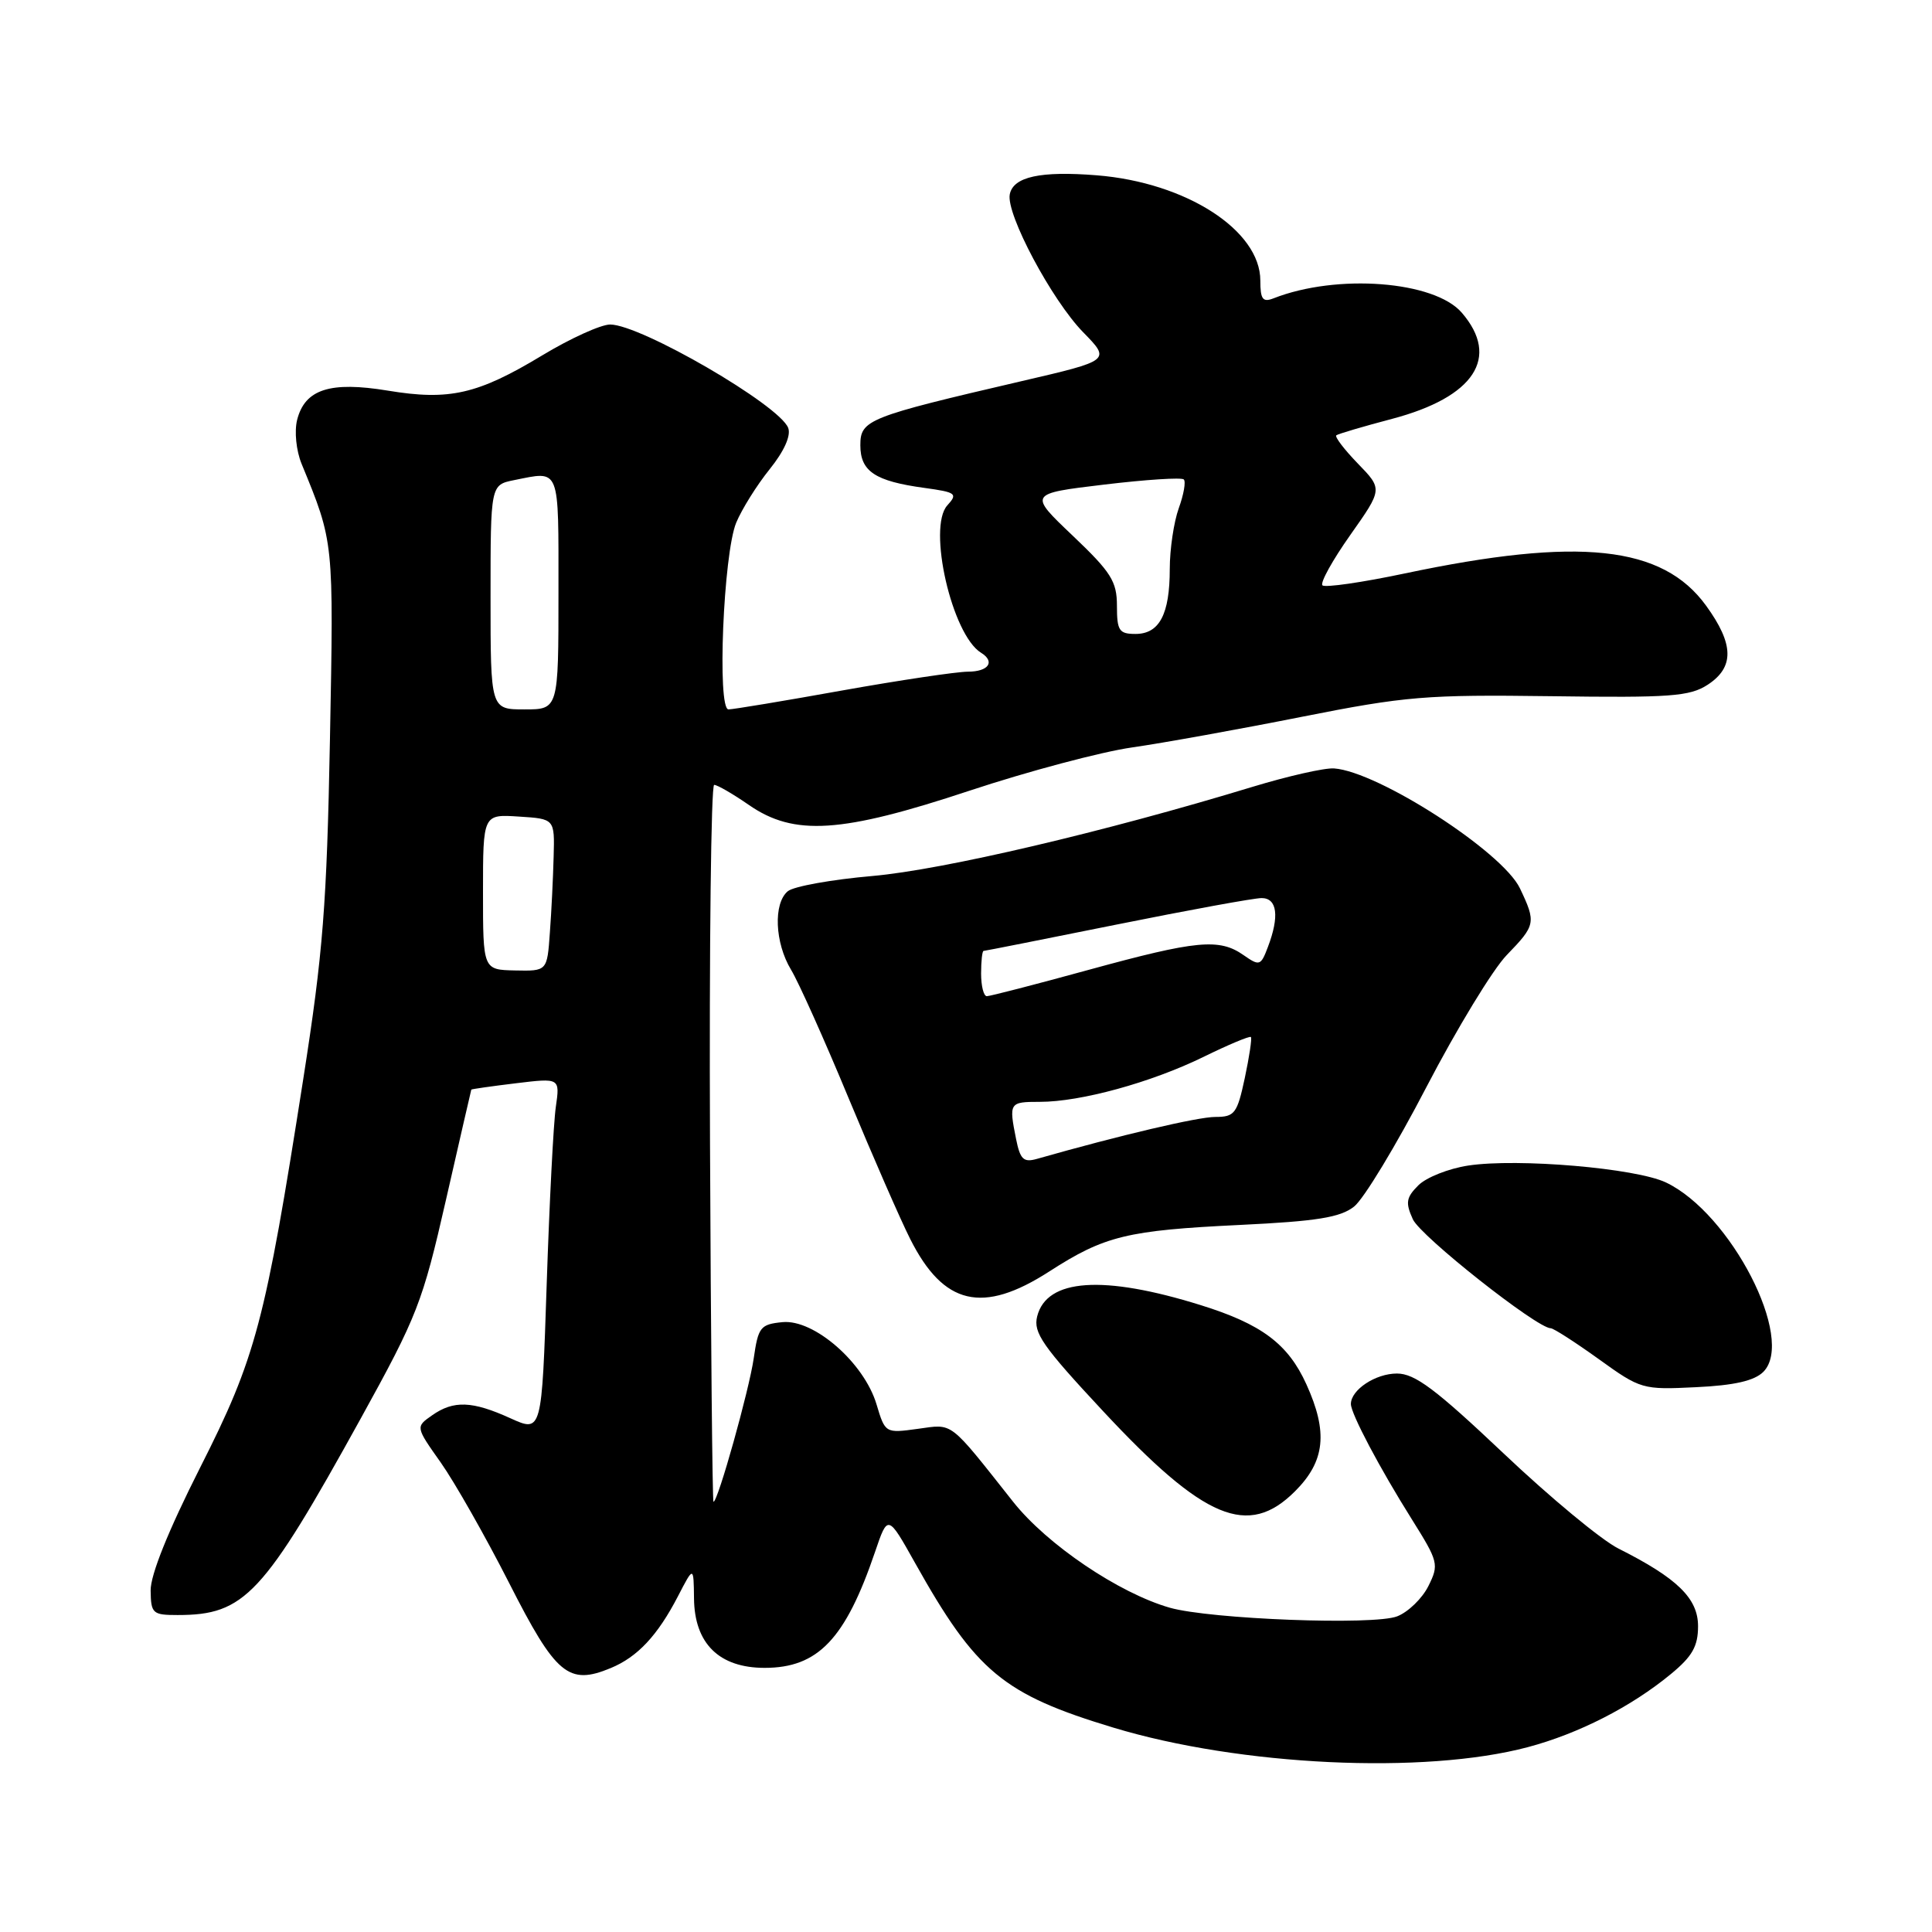 <?xml version="1.0" encoding="UTF-8" standalone="no"?>
<!DOCTYPE svg PUBLIC "-//W3C//DTD SVG 1.1//EN" "http://www.w3.org/Graphics/SVG/1.1/DTD/svg11.dtd" >
<svg xmlns="http://www.w3.org/2000/svg" xmlns:xlink="http://www.w3.org/1999/xlink" version="1.1" viewBox="0 0 256 256">
 <g >
 <path fill="currentColor"
d=" M 202.43 231.51 C 209.17 229.72 216.14 226.16 221.40 221.82 C 224.24 219.48 225.00 218.14 225.00 215.48 C 225.00 211.79 222.25 209.11 214.45 205.19 C 212.22 204.08 205.37 198.40 199.23 192.58 C 190.21 184.05 187.48 182.00 185.10 182.00 C 182.26 182.00 179.00 184.16 179.00 186.04 C 179.00 187.32 182.81 194.53 187.09 201.34 C 190.60 206.94 190.69 207.31 189.27 210.16 C 188.46 211.79 186.60 213.60 185.14 214.17 C 182.07 215.39 160.39 214.56 155.00 213.03 C 148.26 211.10 138.74 204.67 134.25 199.00 C 125.63 188.11 126.37 188.68 121.61 189.33 C 117.31 189.92 117.29 189.91 116.14 186.07 C 114.49 180.57 107.87 174.79 103.69 175.19 C 100.75 175.48 100.47 175.84 99.87 180.00 C 99.26 184.21 95.12 199.00 94.54 199.00 C 94.40 199.00 94.19 177.62 94.08 151.50 C 93.97 125.38 94.22 104.00 94.63 104.00 C 95.05 104.00 97.12 105.20 99.23 106.66 C 105.23 110.82 111.47 110.41 128.50 104.76 C 136.20 102.21 145.88 99.63 150.00 99.04 C 154.12 98.45 164.25 96.62 172.50 94.98 C 186.27 92.25 188.98 92.03 205.53 92.25 C 221.36 92.47 223.89 92.28 226.28 90.73 C 229.83 88.41 229.77 85.36 226.07 80.26 C 220.30 72.29 209.25 71.11 186.16 75.98 C 180.48 77.18 175.56 77.89 175.23 77.56 C 174.90 77.23 176.56 74.23 178.92 70.89 C 183.21 64.81 183.21 64.81 179.92 61.42 C 178.11 59.55 176.83 57.87 177.07 57.68 C 177.31 57.49 180.63 56.51 184.46 55.50 C 195.36 52.62 198.81 47.37 193.70 41.44 C 190.08 37.22 177.15 36.23 168.75 39.53 C 167.32 40.09 167.00 39.66 167.00 37.18 C 167.00 30.52 157.17 24.18 145.34 23.23 C 137.86 22.63 134.26 23.42 133.80 25.75 C 133.29 28.36 139.36 39.76 143.53 44.03 C 147.18 47.76 147.18 47.76 135.34 50.51 C 114.96 55.25 114.00 55.63 114.00 59.00 C 114.00 62.46 115.95 63.76 122.49 64.65 C 126.70 65.23 126.94 65.41 125.52 66.97 C 122.88 69.89 126.13 84.11 129.99 86.49 C 131.91 87.68 130.99 89.00 128.25 89.00 C 126.74 89.01 119.22 90.13 111.55 91.50 C 103.88 92.88 97.12 94.00 96.53 94.00 C 95.00 94.00 95.85 73.38 97.55 69.26 C 98.29 67.48 100.28 64.29 101.98 62.18 C 103.91 59.78 104.83 57.72 104.44 56.70 C 103.28 53.67 84.89 43.00 80.85 43.00 C 79.62 43.00 75.57 44.84 71.83 47.10 C 63.30 52.25 59.54 53.11 51.39 51.76 C 43.74 50.50 40.40 51.57 39.37 55.64 C 38.99 57.17 39.25 59.70 39.95 61.43 C 44.26 71.93 44.22 71.53 43.72 98.00 C 43.30 119.94 42.81 126.22 40.18 143.00 C 35.13 175.27 33.91 179.87 26.50 194.50 C 22.30 202.81 19.94 208.67 19.96 210.75 C 20.00 213.80 20.22 214.00 23.53 214.00 C 32.43 214.00 34.86 211.39 47.81 187.94 C 55.29 174.39 55.99 172.60 59.09 159.00 C 60.91 151.03 62.42 144.44 62.45 144.38 C 62.48 144.31 65.13 143.93 68.35 143.54 C 74.20 142.83 74.20 142.83 73.65 146.67 C 73.34 148.77 72.80 159.34 72.44 170.15 C 71.79 189.81 71.79 189.81 67.64 187.93 C 62.58 185.63 60.11 185.53 57.25 187.54 C 55.06 189.07 55.06 189.07 58.40 193.79 C 60.23 196.38 64.31 203.56 67.46 209.75 C 73.65 221.94 75.33 223.35 80.92 221.03 C 84.48 219.56 87.14 216.71 89.84 211.50 C 91.91 207.50 91.91 207.50 91.96 211.80 C 92.02 217.78 95.29 221.00 101.32 221.00 C 108.39 221.00 112.02 217.19 115.95 205.63 C 117.64 200.66 117.64 200.66 121.24 207.08 C 129.33 221.52 132.91 224.50 147.53 228.92 C 164.34 234.00 188.72 235.15 202.43 231.51 Z  M 171.60 197.60 C 175.59 193.61 175.99 189.78 173.10 183.42 C 170.67 178.07 167.17 175.45 159.11 172.94 C 146.16 168.90 138.69 169.42 137.43 174.43 C 136.89 176.58 138.14 178.38 146.15 186.97 C 159.57 201.38 165.39 203.81 171.60 197.60 Z  M 233.65 181.78 C 237.94 177.48 229.34 160.76 220.74 156.68 C 216.76 154.79 201.14 153.45 194.56 154.44 C 191.97 154.83 188.99 156.01 187.94 157.06 C 186.32 158.68 186.21 159.36 187.21 161.56 C 188.23 163.81 203.66 176.00 205.48 176.00 C 205.85 176.00 208.71 177.84 211.83 180.08 C 217.40 184.09 217.63 184.16 224.73 183.81 C 229.83 183.57 232.46 182.96 233.65 181.78 Z  M 139.03 168.48 C 146.37 163.75 149.33 163.03 164.31 162.31 C 174.51 161.82 177.59 161.32 179.42 159.88 C 180.69 158.89 185.01 151.75 189.02 144.02 C 193.04 136.30 197.82 128.43 199.66 126.54 C 203.49 122.59 203.56 122.25 201.40 117.71 C 199.09 112.86 182.60 102.23 176.77 101.82 C 175.52 101.73 170.68 102.83 166.00 104.25 C 146.37 110.23 124.99 115.24 115.64 116.07 C 110.22 116.54 105.16 117.45 104.39 118.09 C 102.45 119.70 102.66 124.93 104.82 128.50 C 105.82 130.15 109.25 137.80 112.44 145.50 C 115.64 153.20 119.31 161.61 120.61 164.18 C 125.03 172.96 130.20 174.17 139.03 168.48 Z  M 64.00 118.20 C 64.00 107.89 64.00 107.89 68.75 108.20 C 73.50 108.50 73.50 108.50 73.36 113.50 C 73.29 116.25 73.07 120.79 72.86 123.59 C 72.50 128.68 72.50 128.68 68.25 128.59 C 64.00 128.50 64.00 128.50 64.00 118.20 Z  M 65.00 79.12 C 65.00 64.25 65.00 64.25 68.12 63.62 C 74.29 62.39 74.00 61.67 74.00 78.50 C 74.00 94.00 74.00 94.00 69.50 94.00 C 65.00 94.00 65.00 94.00 65.00 79.12 Z  M 148.00 80.28 C 148.00 77.04 147.24 75.83 142.14 70.98 C 136.28 65.41 136.28 65.41 146.31 64.21 C 151.83 63.55 156.57 63.24 156.86 63.53 C 157.15 63.82 156.85 65.53 156.19 67.35 C 155.54 69.16 155.00 72.78 155.00 75.39 C 155.00 81.39 153.63 84.00 150.46 84.00 C 148.29 84.00 148.00 83.57 148.00 80.28 Z  M 134.64 150.95 C 133.67 146.09 133.73 146.00 137.79 146.00 C 143.20 146.00 152.53 143.44 159.48 140.04 C 162.76 138.43 165.58 137.25 165.75 137.41 C 165.91 137.58 165.54 140.02 164.94 142.85 C 163.93 147.56 163.60 148.00 161.03 148.00 C 158.72 148.00 148.42 150.42 137.39 153.56 C 135.63 154.06 135.18 153.63 134.64 150.95 Z  M 130.00 129.00 C 130.00 127.35 130.15 126.00 130.33 126.00 C 130.51 126.00 138.46 124.42 148.00 122.50 C 157.54 120.58 166.16 119.00 167.17 119.00 C 169.24 119.00 169.55 121.42 168.00 125.49 C 167.06 127.98 166.89 128.03 164.78 126.56 C 161.56 124.30 158.56 124.59 144.29 128.50 C 137.27 130.43 131.18 132.00 130.76 132.00 C 130.34 132.00 130.00 130.65 130.00 129.00 Z "/>
</g>
</svg>